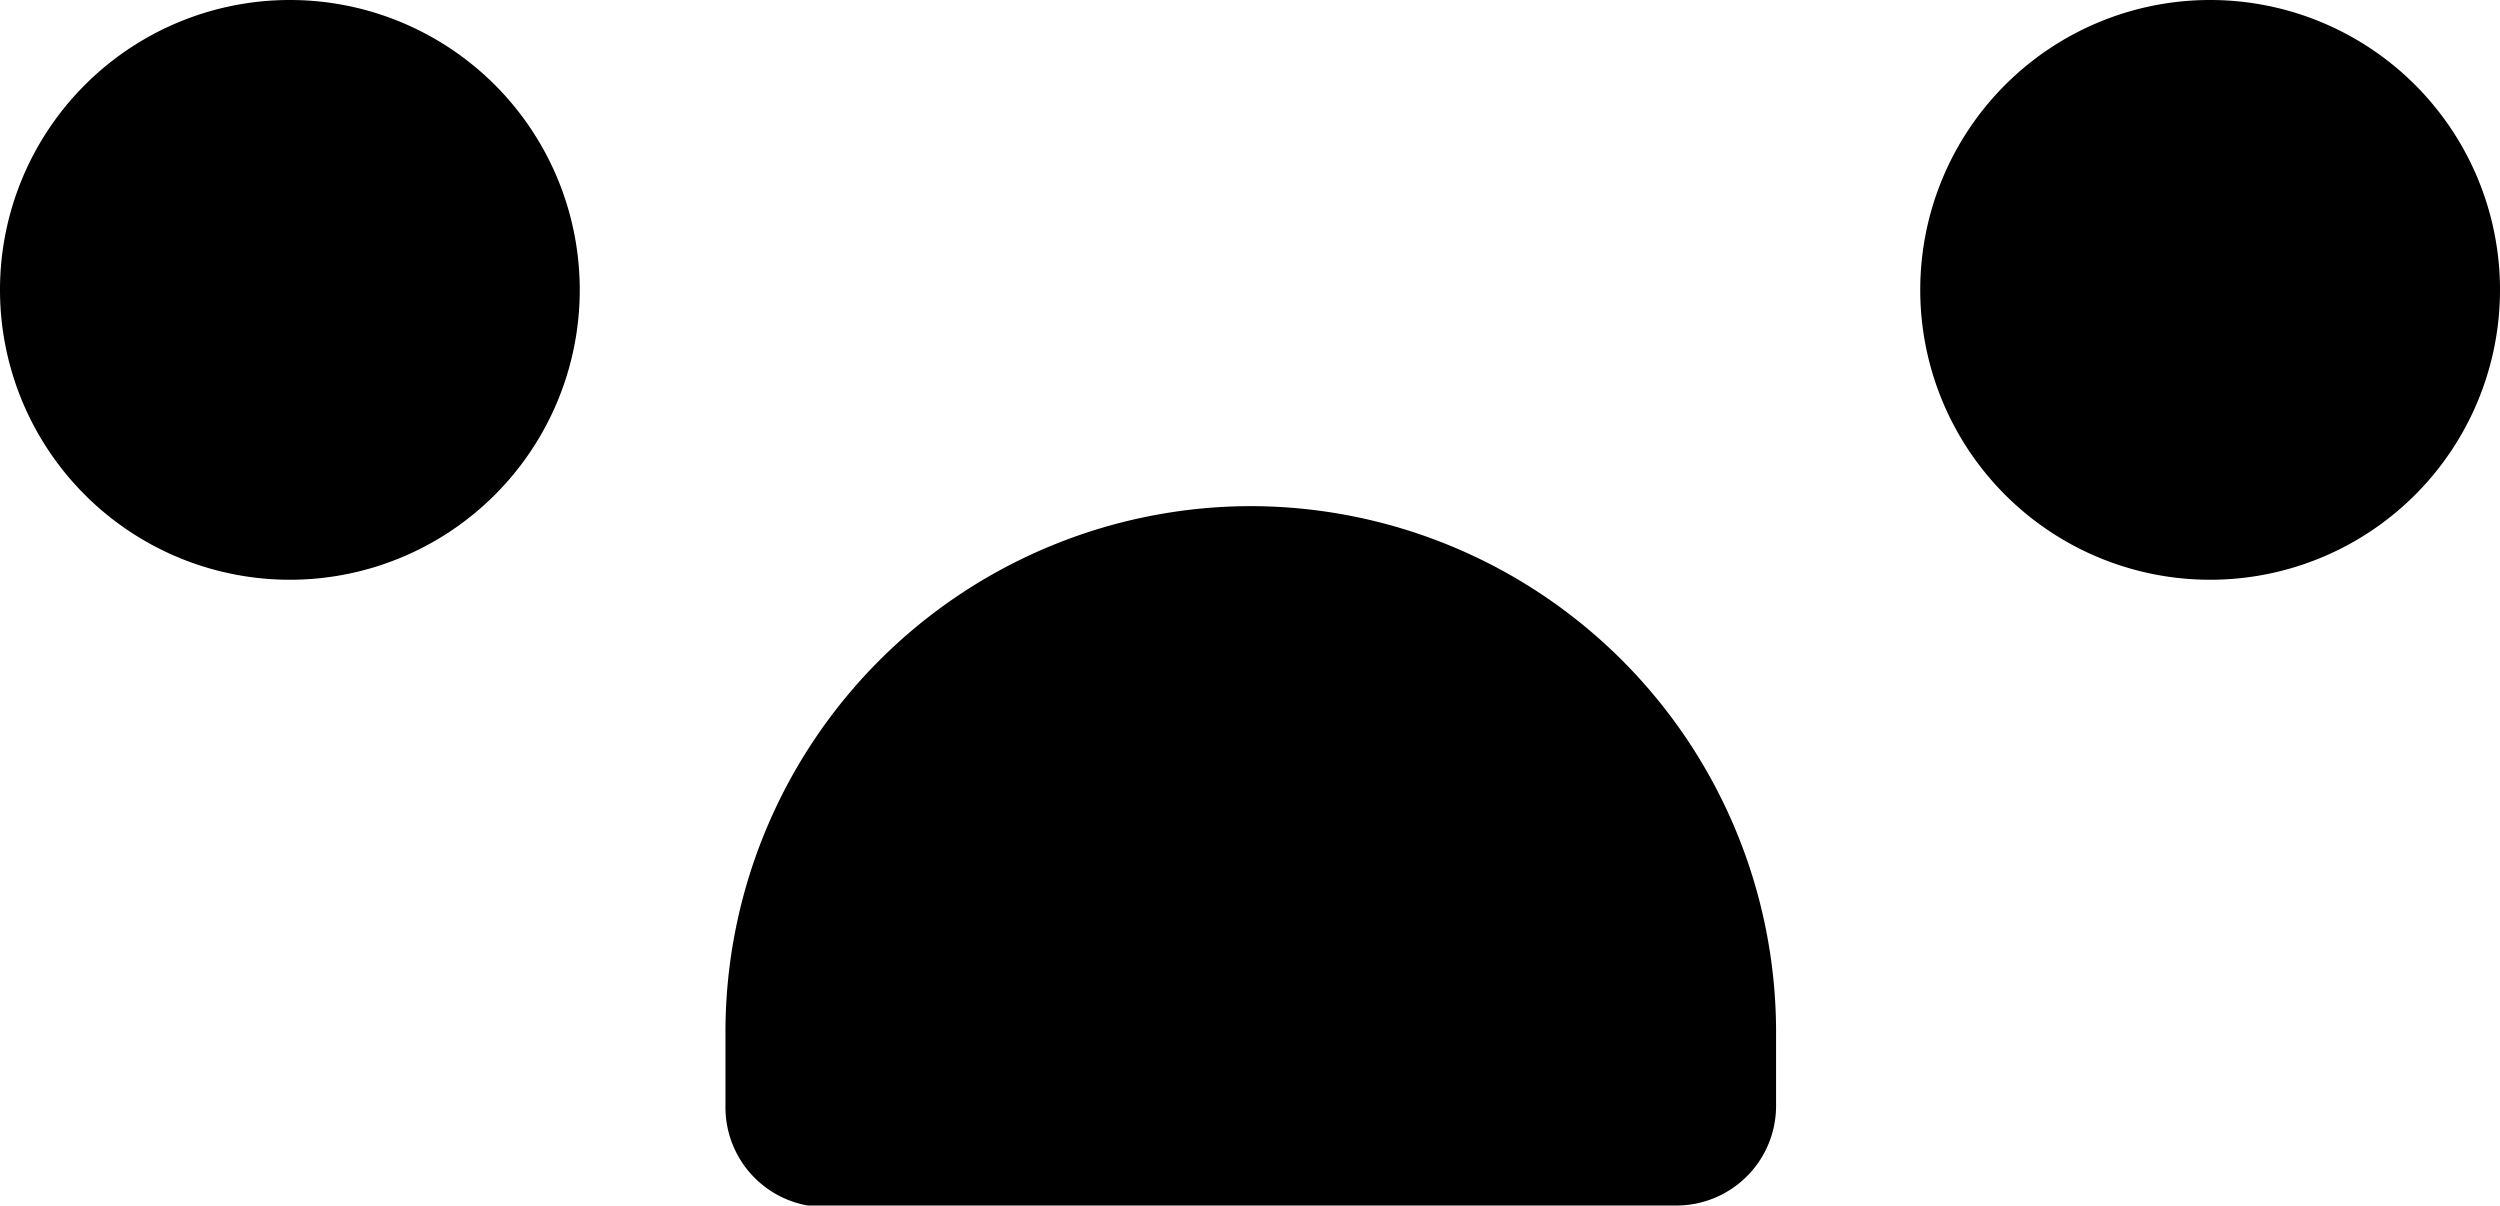 <svg xmlns="http://www.w3.org/2000/svg" viewBox="0 0 16.3 7.86"><g id="Ebene_2" data-name="Ebene 2"><g id="Layer_1" data-name="Layer 1"><path d="M1.89,3.78A1.89,1.89,0,1,1,3.78,1.89,1.89,1.89,0,0,1,1.89,3.78Z"/><path d="M14.41,3.78A1.89,1.89,0,1,1,16.3,1.89,1.89,1.89,0,0,1,14.41,3.78Z"/><path d="M5.38,3.29h5.54a.65.65,0,0,1,.65.65v.49A3.43,3.43,0,0,1,8.15,7.86h0A3.43,3.43,0,0,1,4.72,4.44V3.95a.65.65,0,0,1,.65-.65Z" transform="translate(16.3 11.16) rotate(180)"/></g></g></svg>
